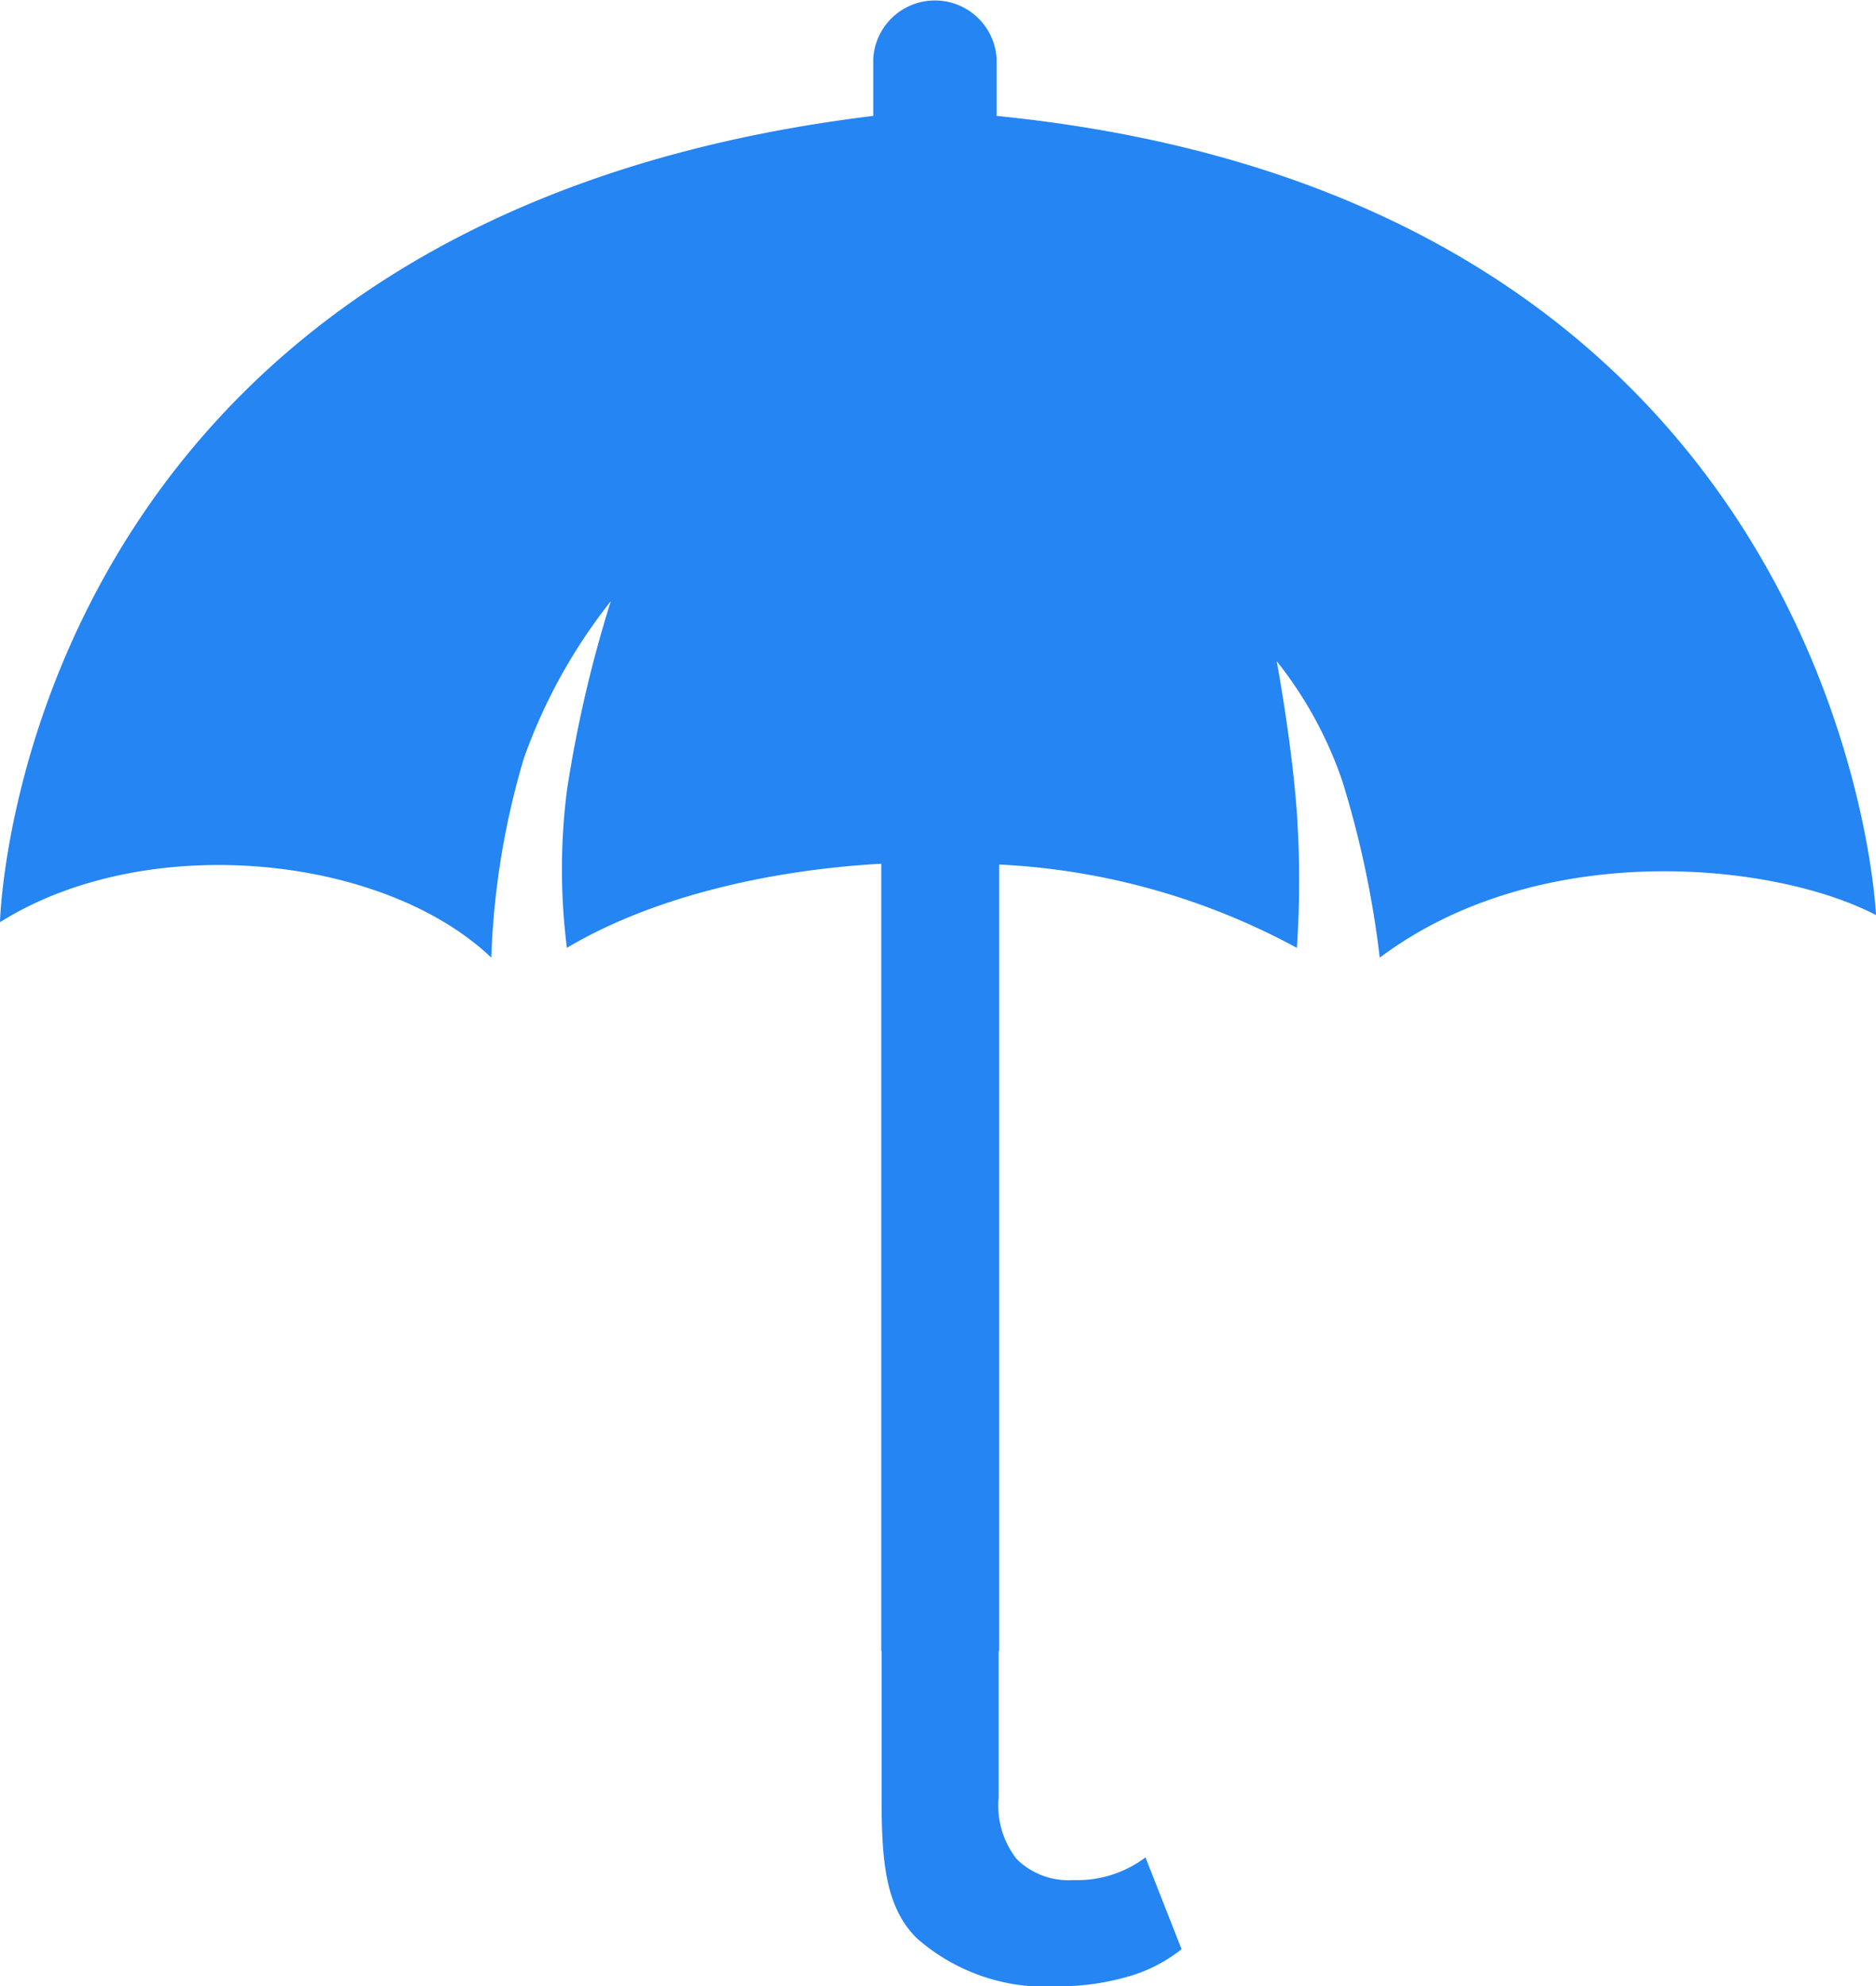 <svg xmlns="http://www.w3.org/2000/svg" width="83.627" height="88.524" viewBox="0 0 83.627 88.524">
  <path id="União_6" data-name="União 6" d="M40.9,86.41c-1.471-1.409-1.6-3.6-1.6-6.3v-6.53h-.015V38.494c-5.349.3-10.429,1.61-14.014,3.749a27.812,27.812,0,0,1,0-7.005,56.258,56.258,0,0,1,1.958-8.445,24.379,24.379,0,0,0-3.883,7.022A35.26,35.26,0,0,0,21.9,42.678C17.074,38.083,6.528,36.995,0,41.1,0,41.1.686,9.82,38.927,5.166V2.748c0-.04,0-.081,0-.122a2.754,2.754,0,0,1,5.5,0q0,.047,0,.094V5.166c37.862,3.783,39.2,35.616,39.2,35.616-4.537-2.364-15-3.452-22.121,1.9a43.955,43.955,0,0,0-1.665-7.859,17.8,17.8,0,0,0-2.929-5.357s.671,3.584.9,6.779a45.231,45.231,0,0,1,0,6A30.935,30.935,0,0,0,44.542,38.53V73.583h-.026v6.53a3.867,3.867,0,0,0,.8,2.735,3.278,3.278,0,0,0,2.528.942,5.048,5.048,0,0,0,3.218-1.011l1.609,4.091a6.772,6.772,0,0,1-2.459,1.241,11.068,11.068,0,0,1-3.057.414A8.675,8.675,0,0,1,40.9,86.41Z" fill="#2485f3"/>
</svg>

